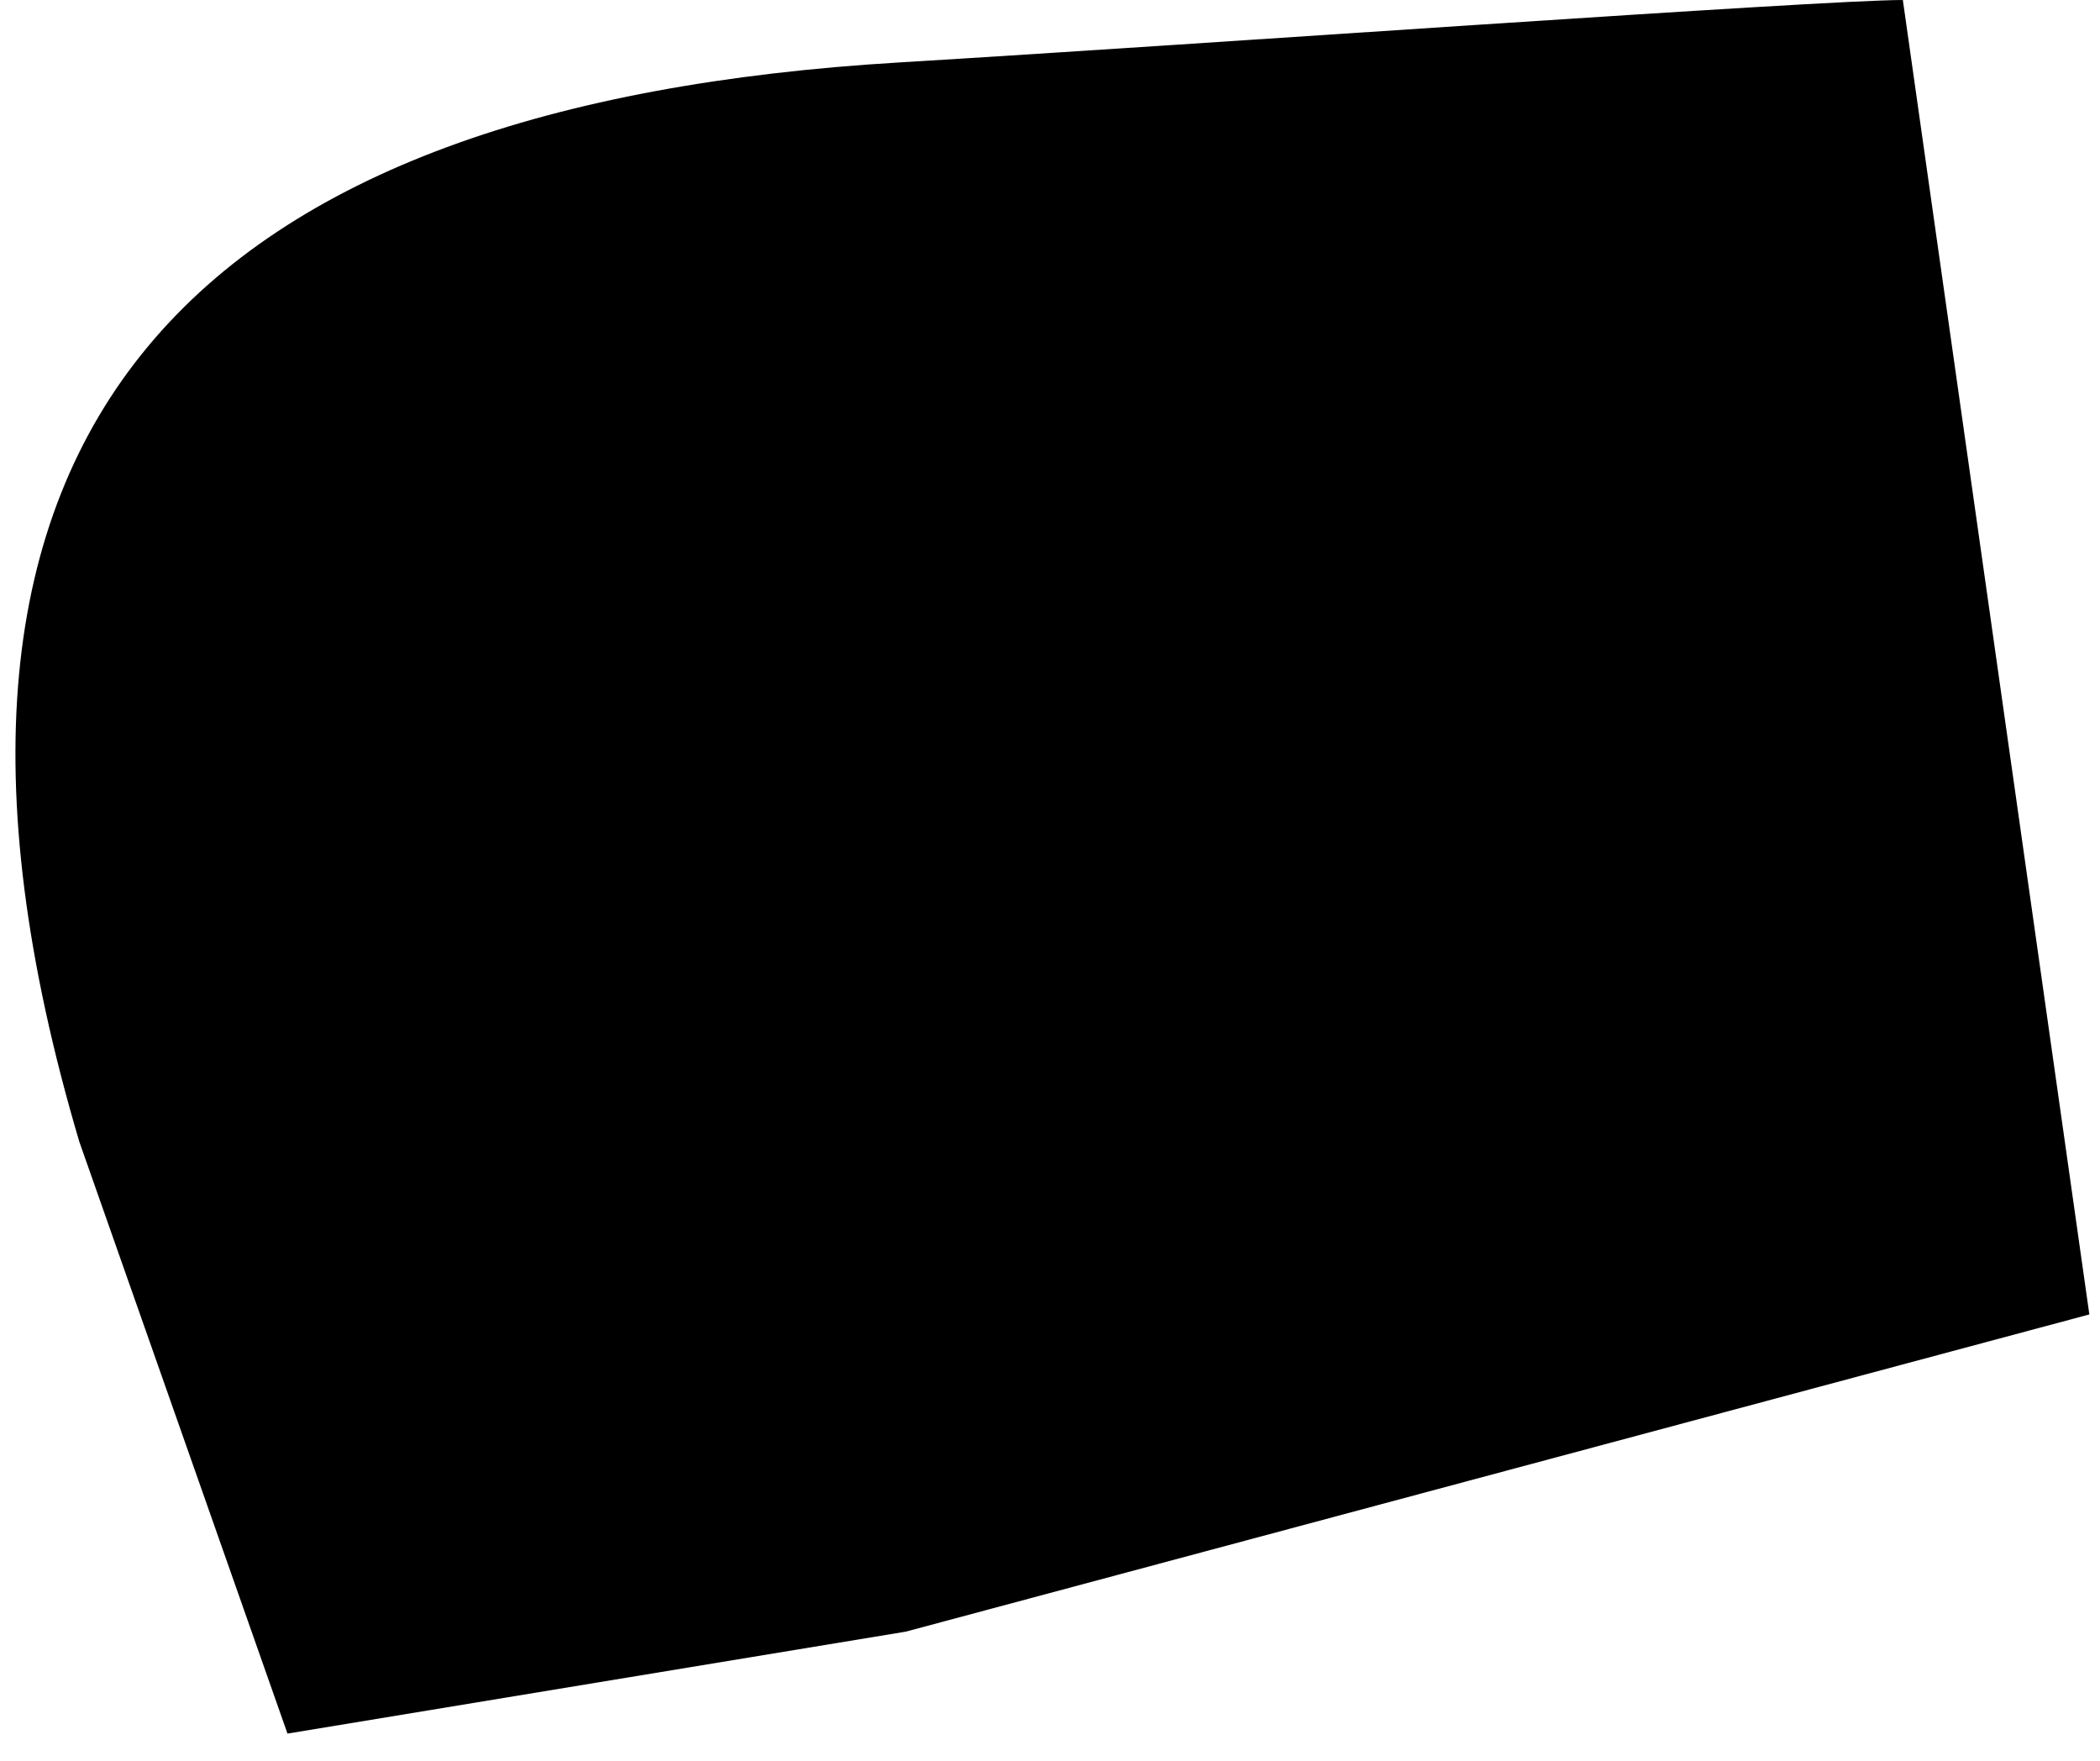 <svg width="68" height="57" viewBox="0 0 68 57" fill="none" xmlns="http://www.w3.org/2000/svg">
<path d="M67.655 42.554L29.328 52.824L9.309 56.124L2.57 36.967C-4.37 13.574 6.556 3.371 29.122 2.021C38.879 1.436 58.931 0.002 61.616 0L67.655 42.554Z" fill="black"/>
</svg>
